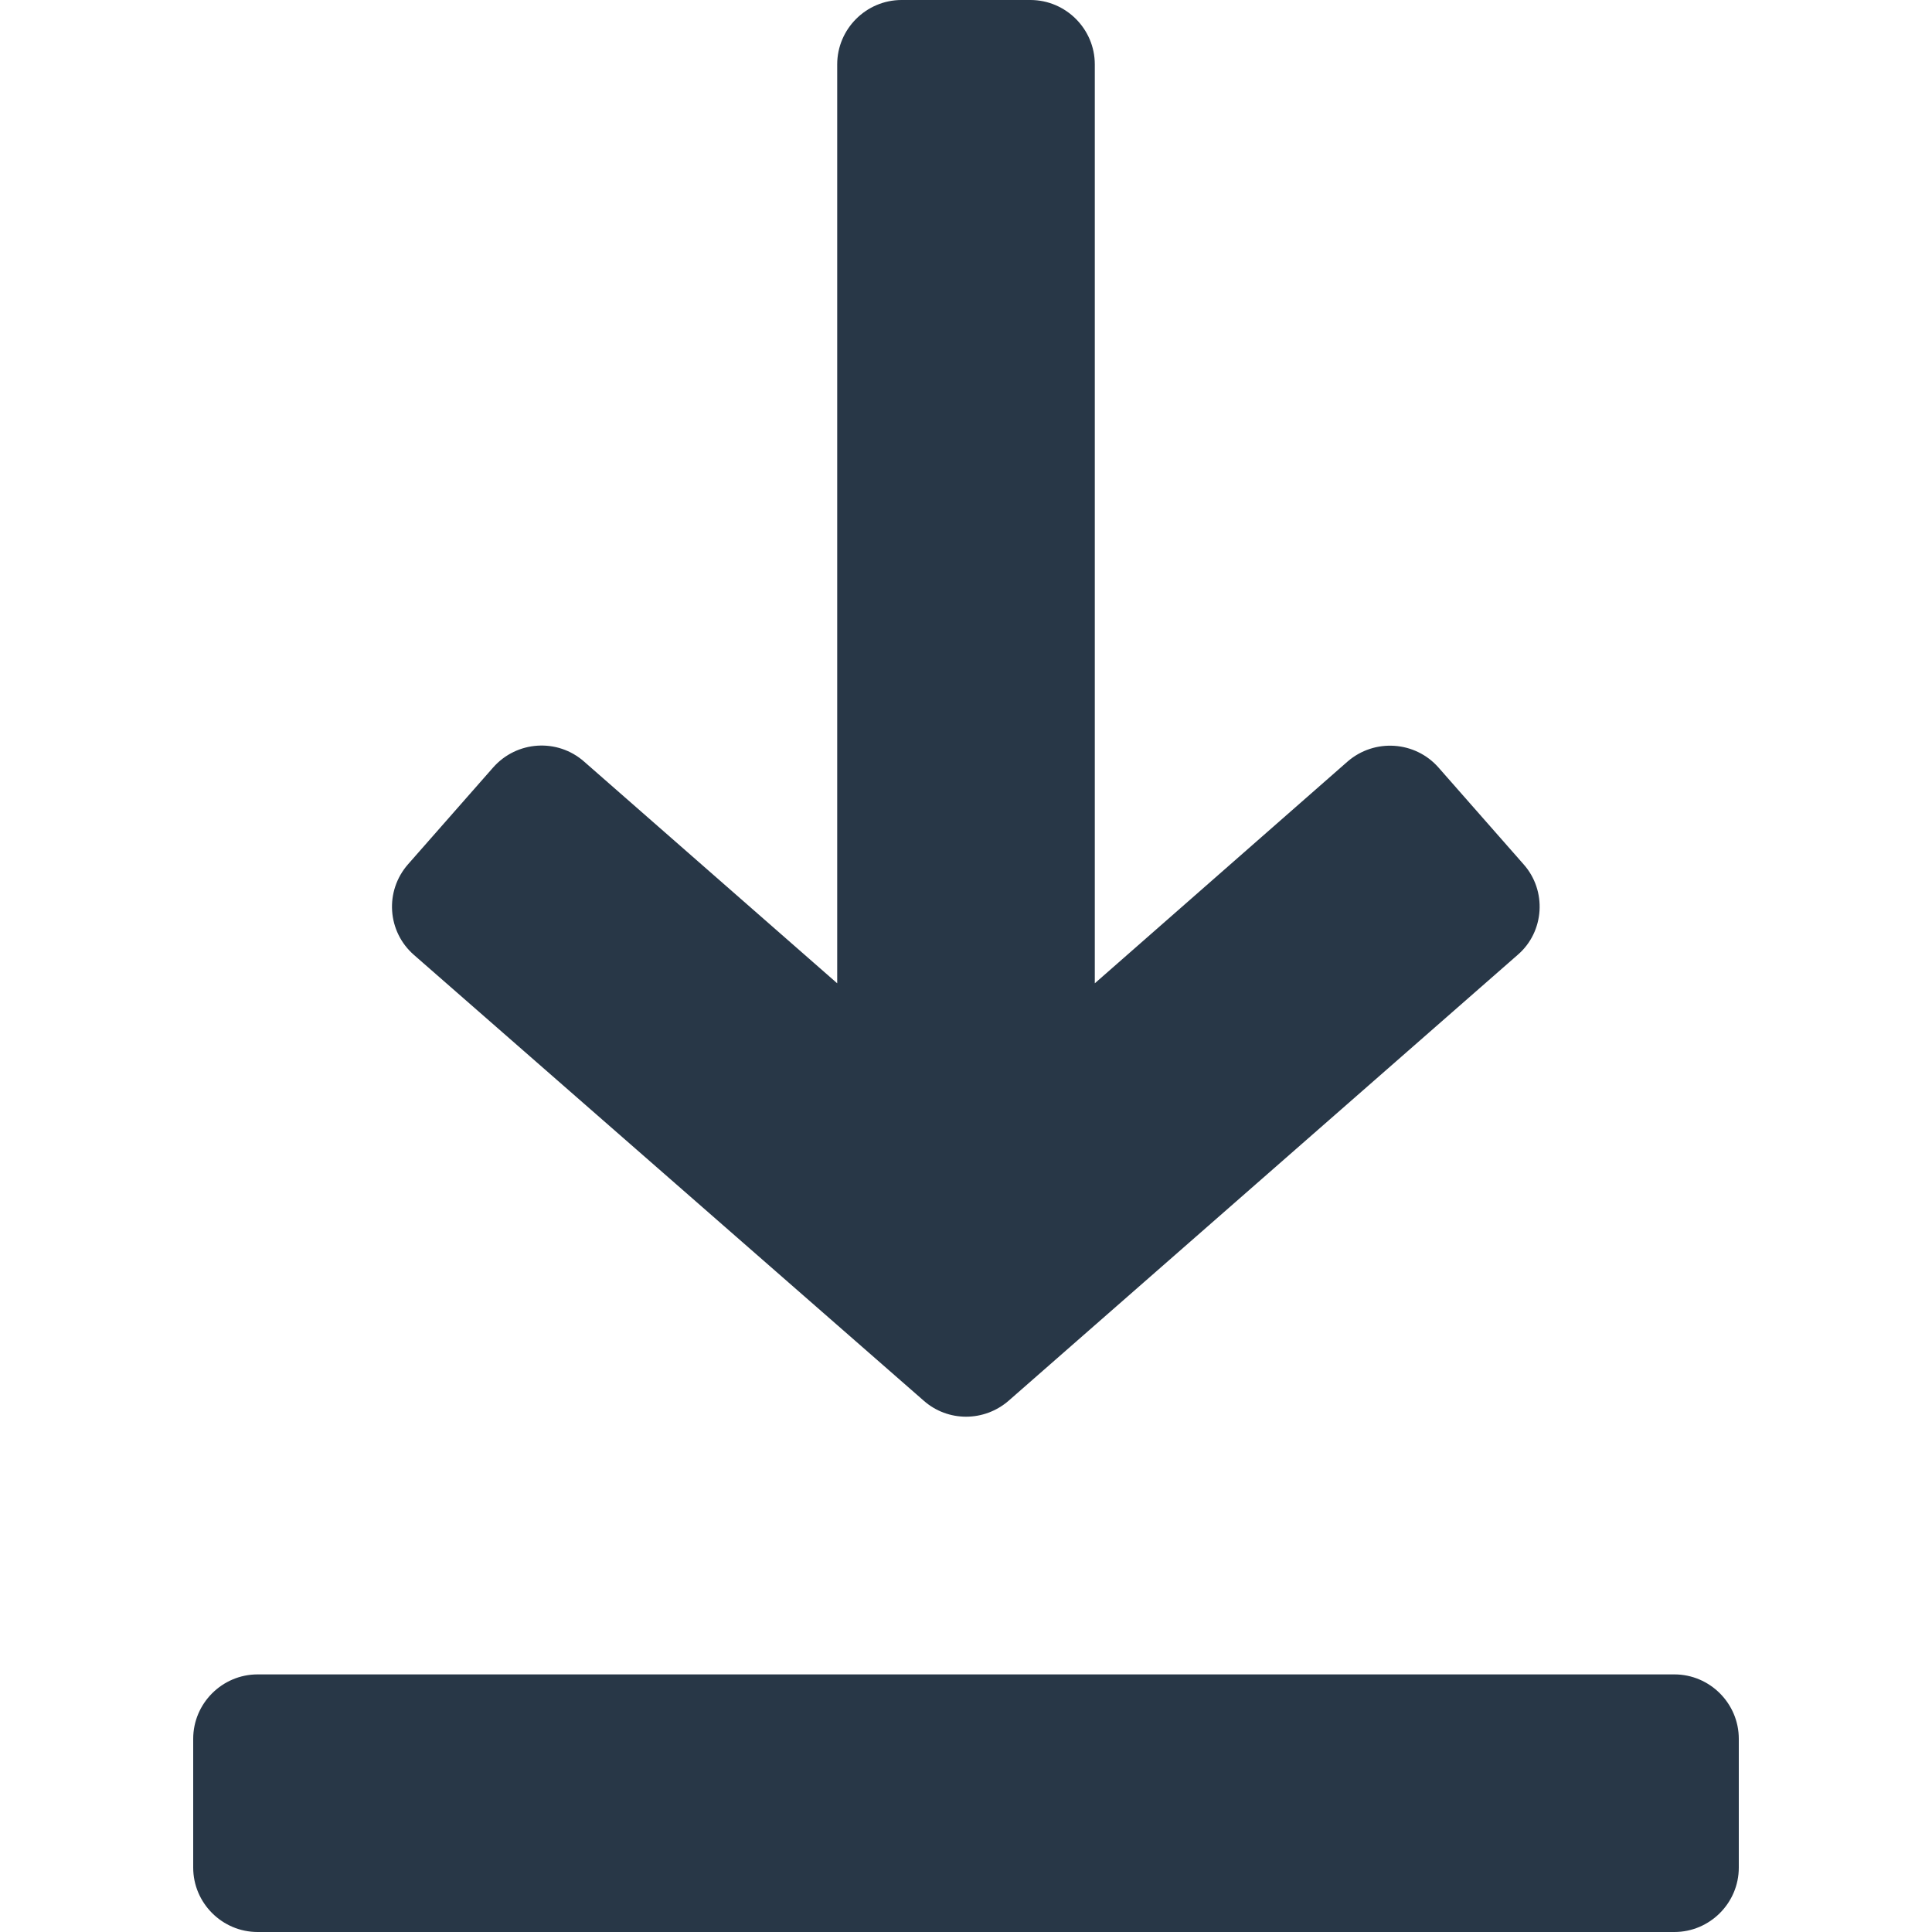 <?xml version="1.0" encoding="utf-8"?>
<!-- Generator: Adobe Illustrator 24.1.0, SVG Export Plug-In . SVG Version: 6.00 Build 0)  -->
<svg version="1.1" id="Capa_1" xmlns="http://www.w3.org/2000/svg" xmlns:xlink="http://www.w3.org/1999/xlink" x="0px" y="0px"
	 viewBox="0 0 480 480" style="enable-background:new 0 0 480 480;" xml:space="preserve">
<style type="text/css">
	.st0{fill:#283747;}
</style>
<g>
	<g>
		<path class="st0" d="M378.5,214.7l-21.1-24c-5.8-6.6-15.9-7.3-22.6-1.5L272,244.3V16c0-8.8-7.2-16-16-16h-32c-8.8,0-16,7.2-16,16
			v228.3l-62.9-55.1c-6.6-5.8-16.7-5.2-22.6,1.5l-21.1,24c-5.9,6.7-5.2,16.8,1.5,22.6L229.5,348c6,5.3,15,5.3,21.1,0l126.5-110.8
			C383.7,231.5,384.4,221.3,378.5,214.7z"/>
	</g>
</g>
<g>
	<g>
		<path class="st0" d="M416,416H64c-8.8,0-16,7.2-16,16v32c0,8.8,7.2,16,16,16h352c8.8,0,16-7.2,16-16v-32
			C432,423.2,424.8,416,416,416z"/>
	</g>
</g>
</svg>
